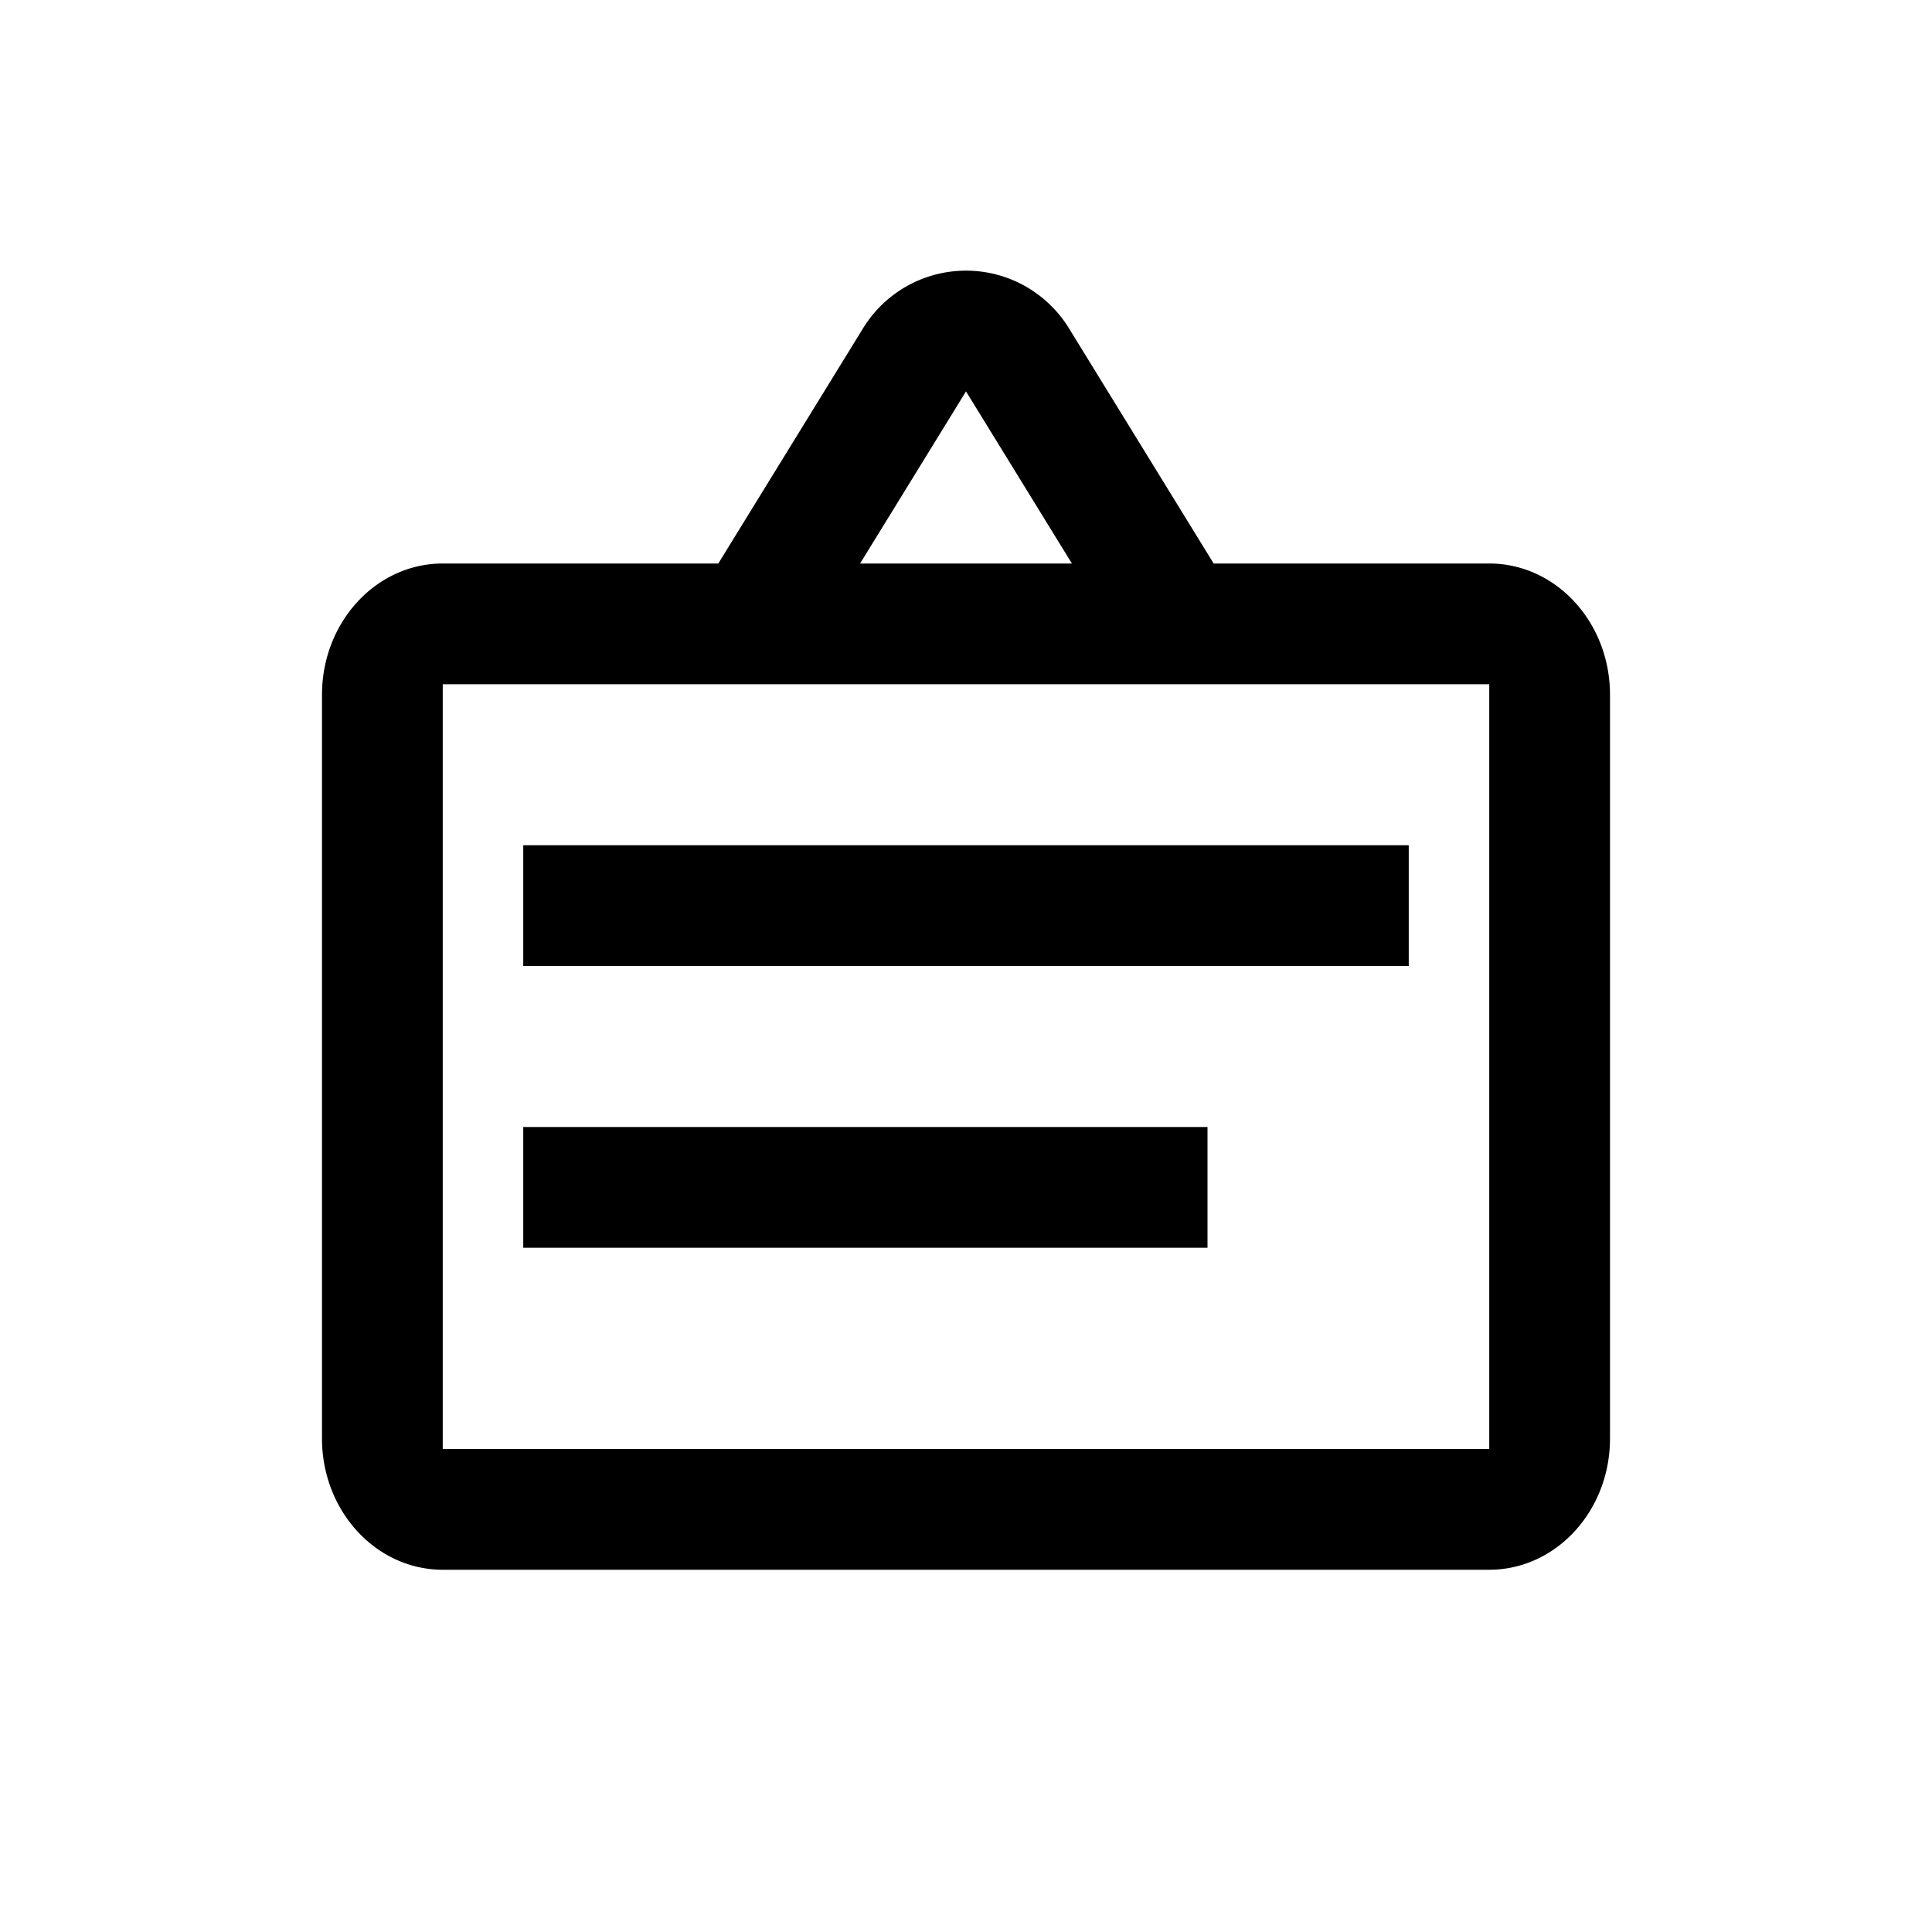 <?xml version="1.0" standalone="no"?><!DOCTYPE svg PUBLIC "-//W3C//DTD SVG 1.1//EN" "http://www.w3.org/Graphics/SVG/1.1/DTD/svg11.dtd"><svg t="1657283261470" class="icon" viewBox="0 0 1024 1024" version="1.1" xmlns="http://www.w3.org/2000/svg" p-id="7457" xmlns:xlink="http://www.w3.org/1999/xlink" width="200" height="200"><defs><style type="text/css"></style></defs><path d="M545.536 152.96a64 64 0 0 1 20.971 20.949L643.264 298.667H789.333c35.349 0 64 31.147 64 69.547v394.24c0 38.4-28.651 69.547-64 69.547H234.667c-35.349 0-64-31.147-64-69.547V368.213C170.667 329.813 199.317 298.667 234.667 298.667h146.048l76.779-124.757a64 64 0 0 1 88.043-20.971zM789.333 362.667H234.667v405.333h554.667V362.667z m-149.333 234.667v64H277.333v-64h362.667z m106.667-149.333v64H277.333v-64h469.333zM512 207.445L455.872 298.667h112.256L512 207.445z" p-id="7458"></path></svg>
